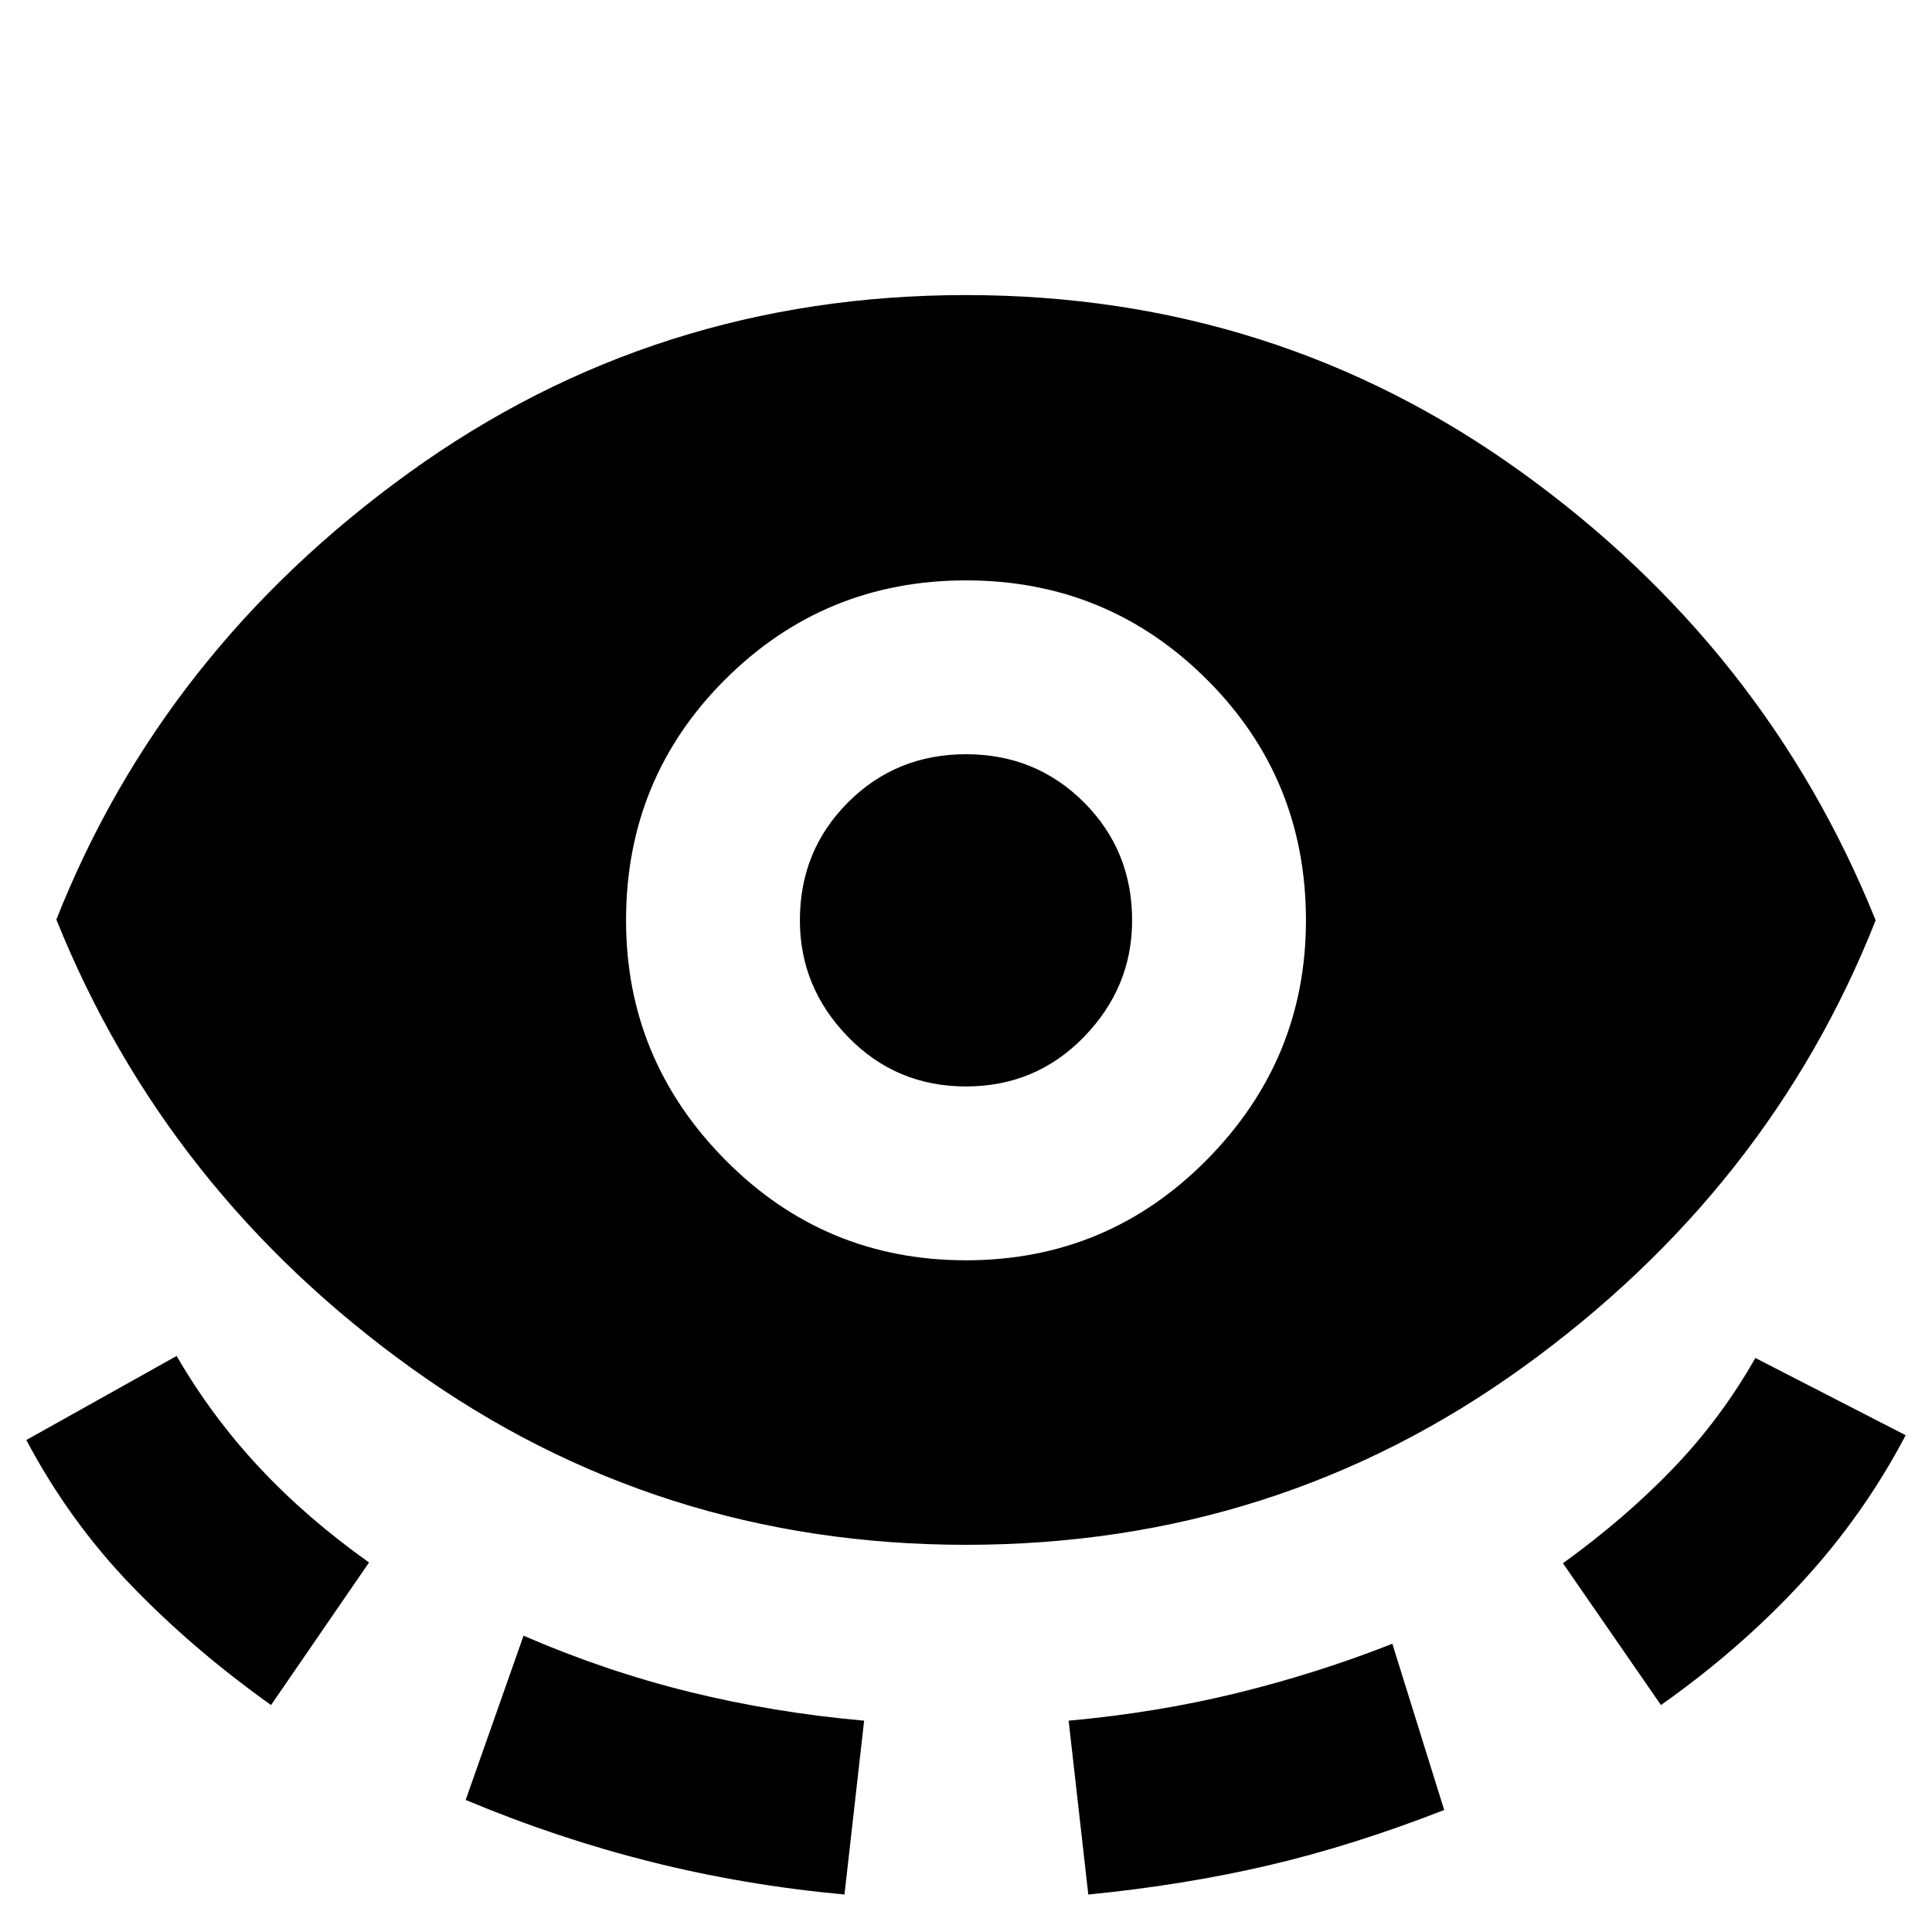 <svg xmlns="http://www.w3.org/2000/svg" height="24" viewBox="0 -960 960 960" width="24"><path d="M480-192.39q-153.31 0-275.42-87.69Q82.46-367.77 28-503.08q52.92-133.77 175.23-222.03Q325.54-813.38 480-813.38q153.69 0 275.61 87.69Q877.54-638 932-502.69q-52.92 133.77-175.23 222.04Q634.46-192.39 480-192.39Zm-345.31 79.62q-39.07-27.85-69.73-59.73-30.65-31.89-51.88-71.96l74.69-41.77q17.38 30 41 55.31 23.61 25.3 54.61 47.3l-48.69 70.85Zm96.7 47.15 28.76-81.61q40.62 17.61 82.43 27.92 41.8 10.31 86.8 14.31l-9.76 86.38q-49.77-4.61-96.23-16.27-46.47-11.65-92-30.73ZM480-333.77q70.23 0 119.58-49.85 49.34-49.84 49.34-119.07 0-70.62-49.34-119.77-49.35-49.15-119.58-49.15-70.23 0-119.58 49.15-49.34 49.15-49.34 119.77 0 69.23 49.34 119.07 49.35 49.85 119.58 49.85Zm0-86.38q-34.69 0-58.62-24.62-23.92-24.61-23.92-57.92 0-34.69 23.92-58.62 23.93-23.92 58.62-23.92t58.62 23.92q23.92 23.93 23.92 58.62 0 33.31-23.92 57.92-23.93 24.62-58.62 24.62Zm60.77 401.53L531-105q44-4 83.92-13.81 39.93-9.81 76.93-24.42l25.76 82.61Q671.84-42.77 629.81-33q-42.04 9.77-89.04 14.38Zm284.54-94.15-48.69-70.46q31-22.39 54.8-47.19 23.81-24.81 40.81-54.81l74.69 38.38q-20.84 39.7-51.5 72.96-30.65 33.27-70.11 61.12Z"/></svg>